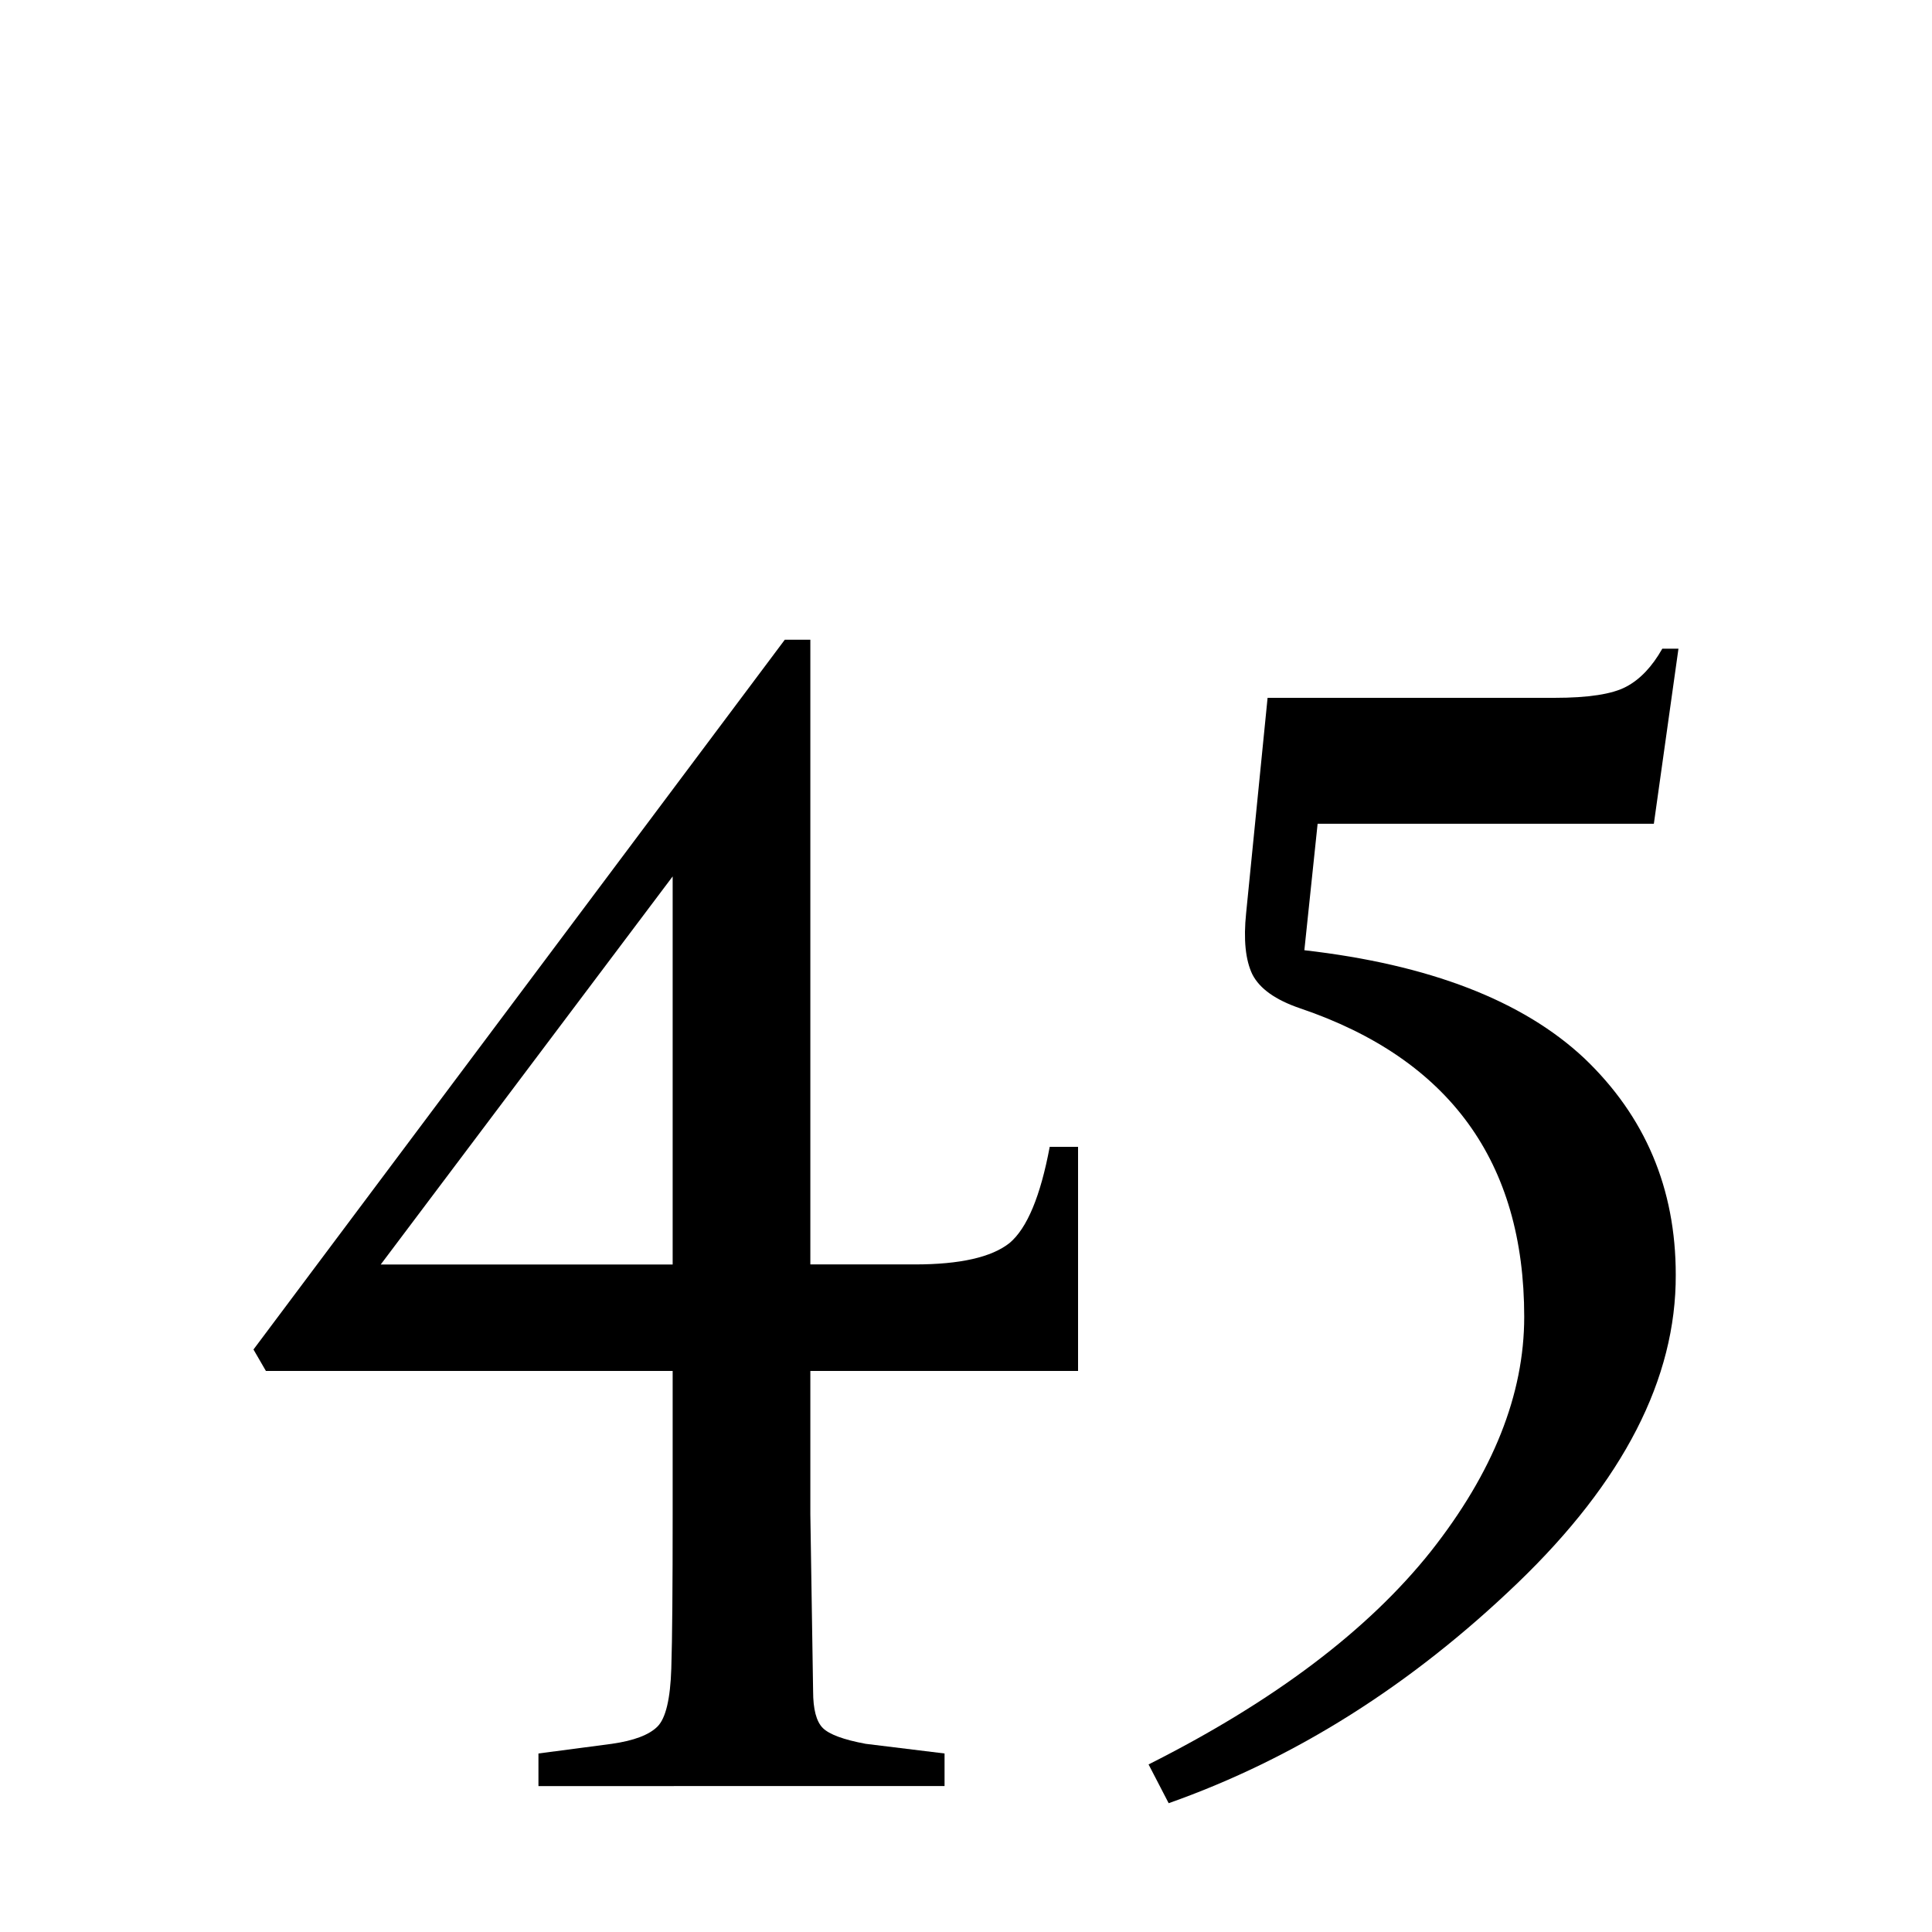 <?xml version="1.0" encoding="utf-8"?>
<!-- Generator: Adobe Illustrator 16.0.0, SVG Export Plug-In . SVG Version: 6.00 Build 0)  -->
<!DOCTYPE svg PUBLIC "-//W3C//DTD SVG 1.1//EN" "http://www.w3.org/Graphics/SVG/1.1/DTD/svg11.dtd">
<svg version="1.1" id="Layer_1" xmlns="http://www.w3.org/2000/svg" xmlns:xlink="http://www.w3.org/1999/xlink" x="0px" y="0px"
	 width="30px" height="30px" viewBox="0 0 30 30" enable-background="new 0 0 30 30" xml:space="preserve">
<g>
	<rect fill="#FFFFFF" width="30" height="30"/>
	<g>
		<path d="M12.583,21.289v2.224l0.043,2.749c0,0.279,0.05,0.469,0.15,0.57c0.101,0.1,0.322,0.182,0.666,0.246l1.225,0.15v0.506
			H8.361v-0.506l1.139-0.15c0.344-0.049,0.58-0.139,0.709-0.268s0.2-0.43,0.215-0.902s0.021-1.271,0.021-2.396v-2.224H4.129
			l-0.193-0.333l8.25-11.021h0.397v9.7h1.622c0.702,0,1.192-0.111,1.472-0.333c0.272-0.229,0.479-0.727,0.623-1.493h0.44v3.48
			H12.583z M10.445,19.635v-6.026l-4.533,6.026H10.445z"/>
		<path d="M26.021,19.794c0.007,1.611-0.812,3.208-2.46,4.791S20.109,27.307,18.147,28l-0.312-0.602
			c1.948-0.98,3.409-2.084,4.383-3.308c0.967-1.225,1.45-2.438,1.45-3.642c0-2.406-1.16-4.004-3.48-4.791
			c-0.38-0.129-0.627-0.304-0.741-0.526c-0.107-0.222-0.14-0.54-0.097-0.954l0.333-3.341h4.454c0.526,0,0.897-0.057,1.113-0.172
			c0.217-0.114,0.404-0.312,0.562-0.591h0.251l-0.382,2.718H20.46l-0.206,1.964c1.94,0.222,3.389,0.781,4.345,1.676
			C25.547,17.334,26.021,18.455,26.021,19.794z"/>
	</g>
</g>
</svg>
